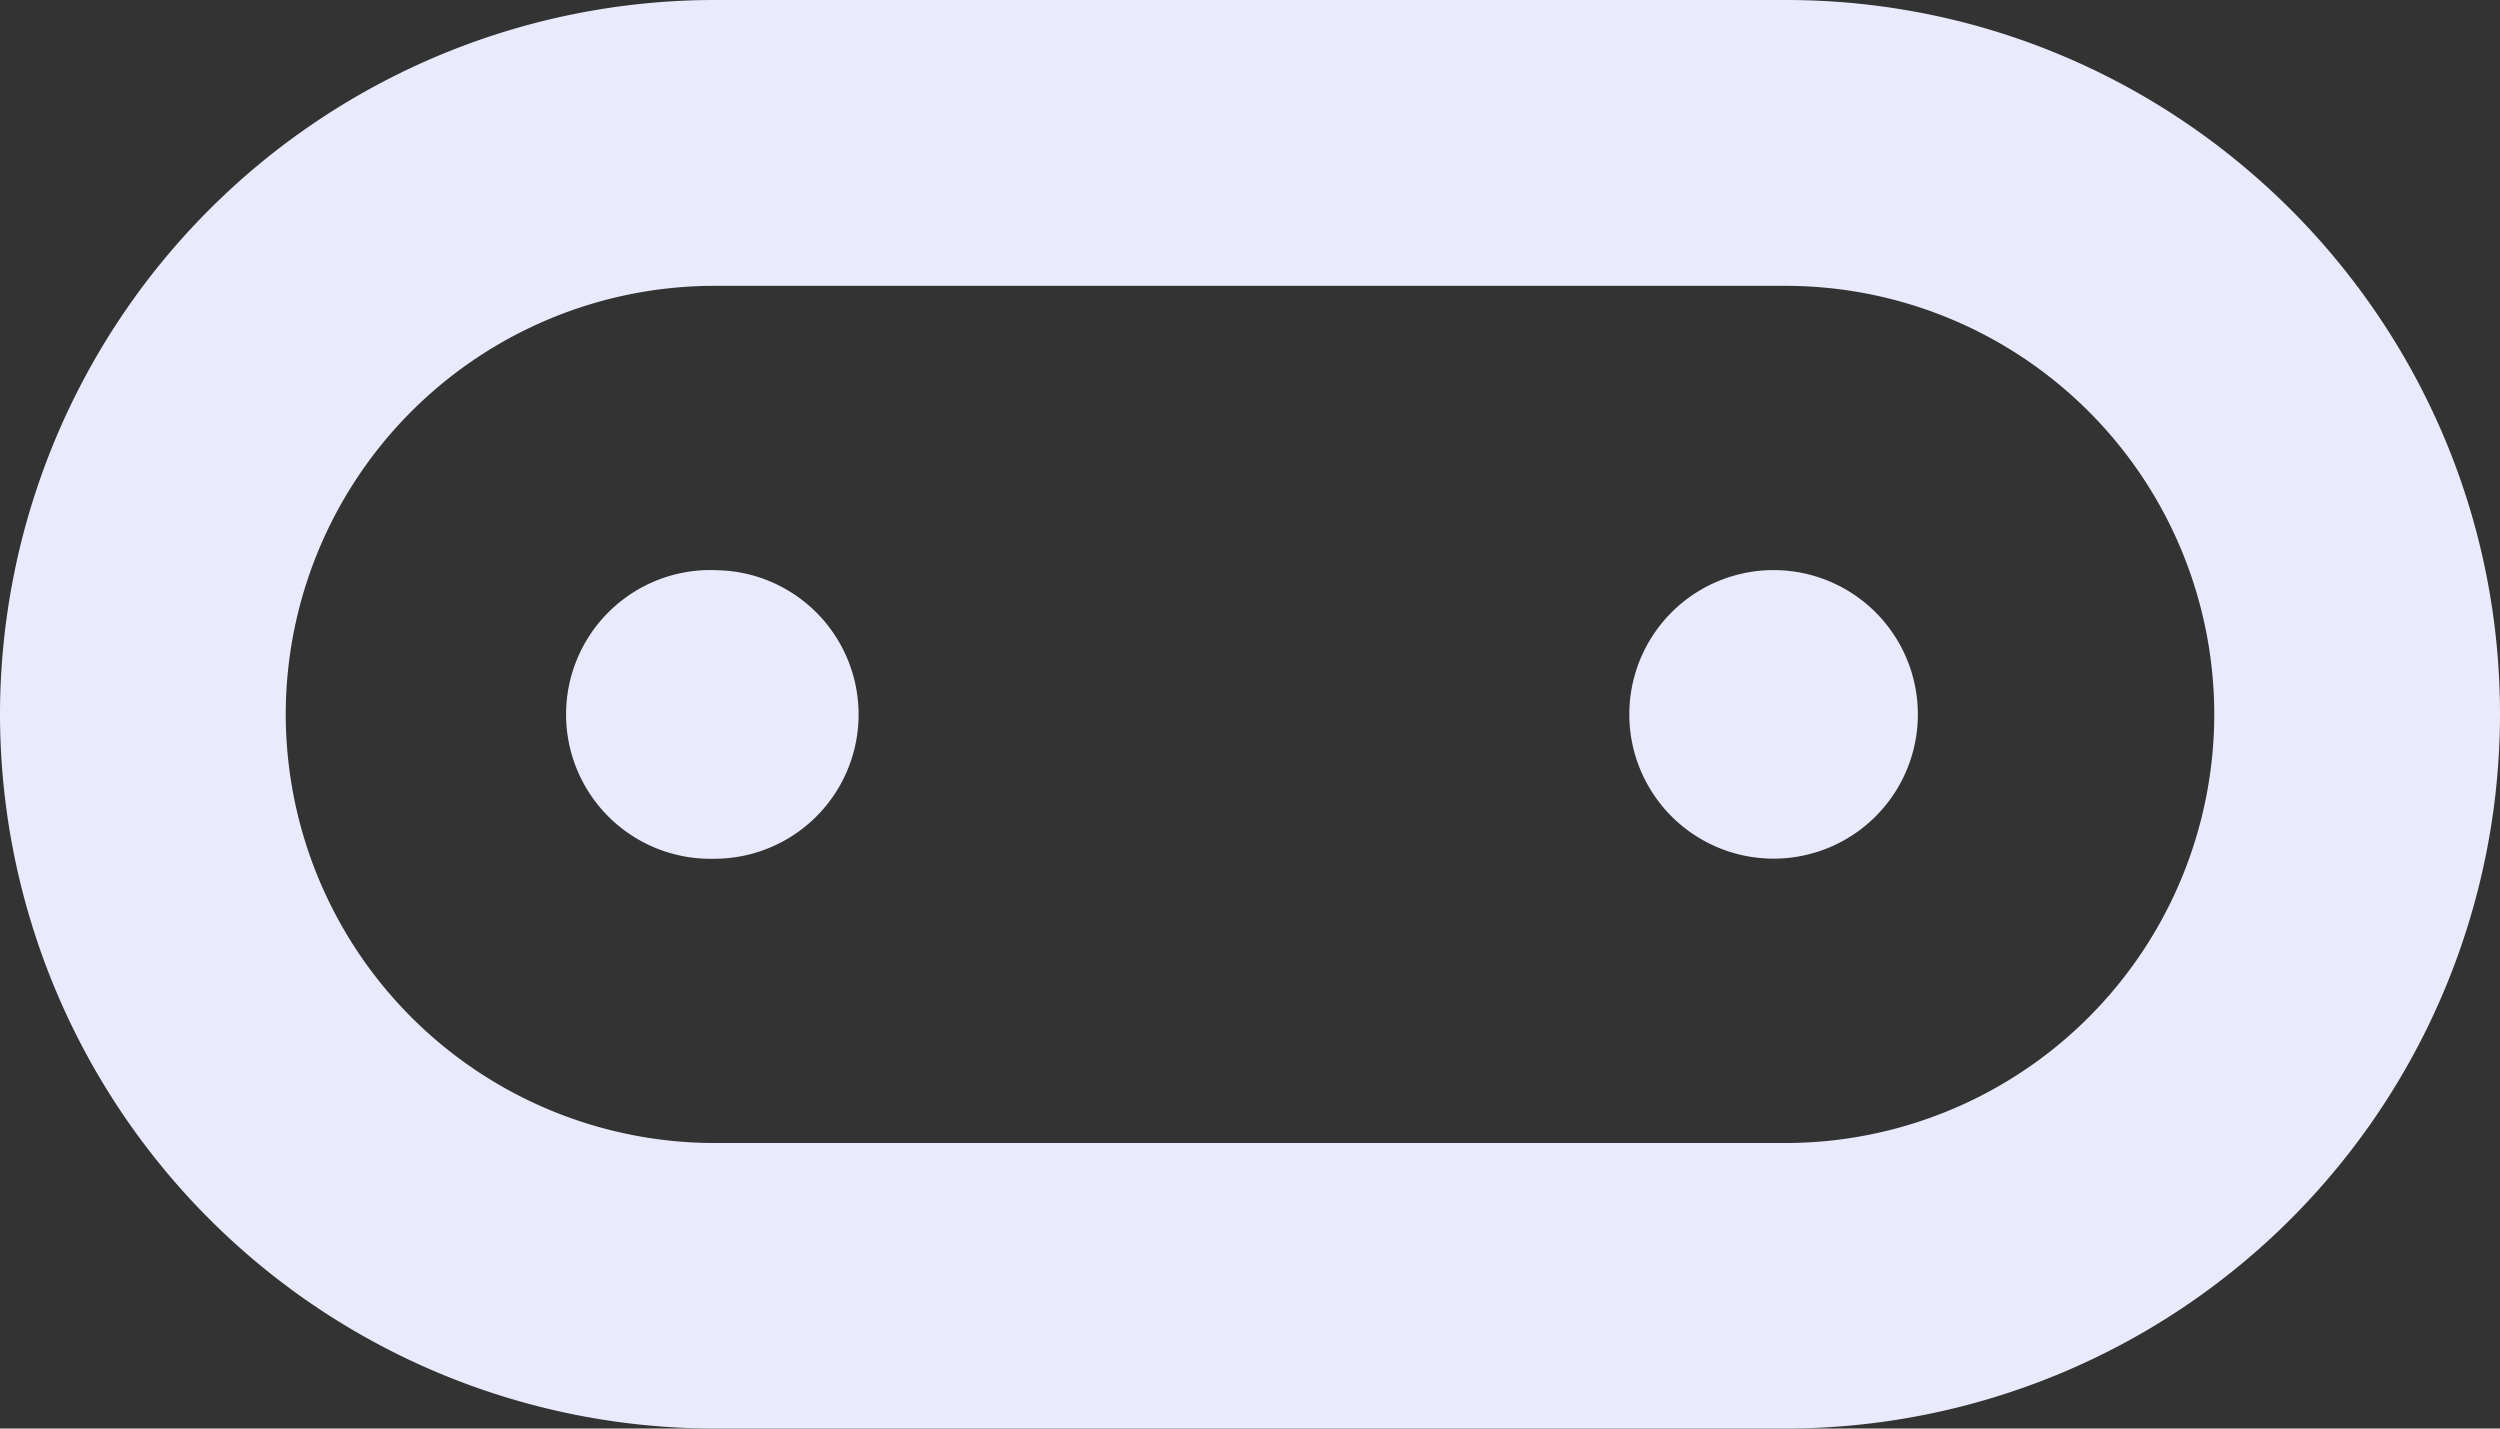 <?xml version="1.0" encoding="UTF-8" standalone="no"?>
<svg
   width="24"
   height="13.714"
   viewBox="0 0 24 13.714"
   role="img"
   version="1.1"
   id="svg6"
   sodipodi:docname="microbit-svgrepo-com.svg"
   inkscape:version="1.2 (dc2aeda, 2022-05-15)"
   xmlns:inkscape="http://www.inkscape.org/namespaces/inkscape"
   xmlns:sodipodi="http://sodipodi.sourceforge.net/DTD/sodipodi-0.dtd"
   xmlns="http://www.w3.org/2000/svg"
   xmlns:svg="http://www.w3.org/2000/svg"
   xmlns:rdf="http://www.w3.org/1999/02/22-rdf-syntax-ns#"
   xmlns:cc="http://creativecommons.org/ns#"
   xmlns:dc="http://purl.org/dc/elements/1.1/">
  <rect x="0" y="0" width="24" height="13.714" fill="#333333" stroke="none"/>
  <defs
     id="defs10" />
  <sodipodi:namedview
     id="namedview8"
     pagecolor="#505050"
     bordercolor="#eeeeee"
     borderopacity="1"
     inkscape:showpageshadow="0"
     inkscape:pageopacity="0"
     inkscape:pagecheckerboard="0"
     inkscape:deskcolor="#505050"
     showgrid="false"
     inkscape:zoom="9.8333333"
     inkscape:cx="12"
     inkscape:cy="6.8135593"
     inkscape:window-width="1280"
     inkscape:window-height="456"
     inkscape:window-x="0"
     inkscape:window-y="23"
     inkscape:window-maximized="0"
     inkscape:current-layer="svg6" />
  <title
     id="title2">micro:bit icon</title>
  <path
     d="M 6.857,0 A 6.865,6.865 0 0 0 0,6.857 6.864,6.864 0 0 0 6.857,13.714 H 17.144 A 6.863,6.863 0 0 0 24,6.857 C 24,3.076 20.925,0 17.144,0 Z m 0,2.744 h 10.287 a 4.117,4.117 0 0 1 4.113,4.113 4.119,4.119 0 0 1 -4.113,4.116 H 6.857 A 4.12,4.12 0 0 1 2.743,6.857 4.118,4.118 0 0 1 6.857,2.744 Z m 10.168,2.729 a 1.385,1.385 0 1 0 0.003,2.77 1.385,1.385 0 0 0 -0.003,-2.77 z m -10.166,0 A 1.386,1.386 0 1 0 6.856,8.244 1.385,1.385 0 0 0 6.859,5.474 Z"
     id="path4"
     style="fill:#e9ebfc" />
</svg>
